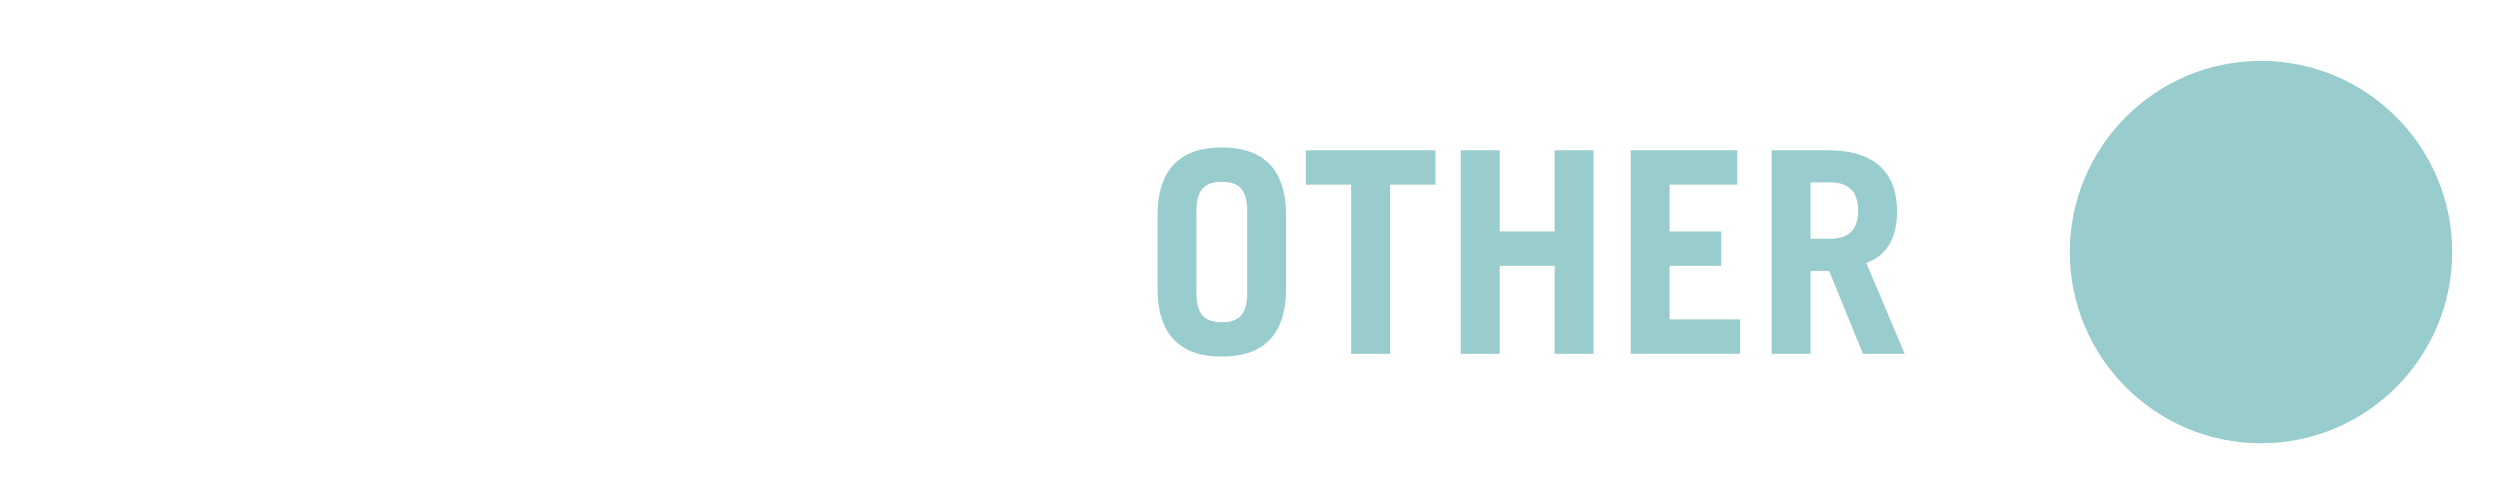 <?xml version="1.0" encoding="utf-8"?>
<!-- Generator: Adobe Illustrator 16.0.0, SVG Export Plug-In . SVG Version: 6.00 Build 0)  -->
<!DOCTYPE svg PUBLIC "-//W3C//DTD SVG 1.1//EN" "http://www.w3.org/Graphics/SVG/1.1/DTD/svg11.dtd">
<svg version="1.1" xmlns="http://www.w3.org/2000/svg" xmlns:xlink="http://www.w3.org/1999/xlink" x="0px" y="0px"
	 width="104.604px" height="21px" viewBox="0 0 104.604 21" enable-background="new 0 0 104.604 21" xml:space="preserve">
<g id="Text">
</g>
<g id="World-Button">
</g>
<g id="Spoken_Work-Button">
</g>
<g id="Soundtrack-Button">
</g>
<g id="Soul-Button">
</g>
<g id="Rock-Button">
</g>
<g id="Reggae-Button">
</g>
<g id="Other-Button">
</g>
<g id="Jazz-Button">
</g>
<g id="HipHop-Button">
</g>
<g id="Gospel-Button">
</g>
<g id="Electronic-Button">
</g>
<g id="Easy_Listening-Button">
	<g>
		<g>
			<path fill="#99CCCC" d="M48.434,9.023c0-2.099,1.108-2.854,2.688-2.854c1.581,0,2.689,0.755,2.689,2.854v3.044
				c0,2.1-1.108,2.854-2.689,2.854c-1.58,0-2.688-0.755-2.688-2.854V9.023z M50.062,12.279c0,0.943,0.412,1.203,1.061,1.203
				c0.649,0,1.062-0.26,1.062-1.203V8.811c0-0.943-0.413-1.203-1.062-1.203c-0.648,0-1.061,0.26-1.061,1.203V12.279z"/>
			<path fill="#99CCCC" d="M60.062,6.287v1.439h-1.898v7.077h-1.629V7.726h-1.898V6.287H60.062z"/>
			<path fill="#99CCCC" d="M61.121,14.803V6.287h1.628v3.397h2.3V6.287h1.628v8.517h-1.628v-3.681h-2.3v3.681H61.121z"/>
			<path fill="#99CCCC" d="M68.231,14.803V6.287h4.458v1.439h-2.831v1.958h2.158v1.438h-2.158v2.241h2.949v1.439H68.231z"/>
			<path fill="#99CCCC" d="M77.948,14.803l-1.415-3.468h-0.778v3.468h-1.628V6.287h2.358c1.959,0,2.891,0.944,2.891,2.548
				c0,1.062-0.378,1.828-1.286,2.171l1.604,3.798H77.948z M75.755,9.991h0.837c0.72,0,1.156-0.354,1.156-1.18
				c0-0.825-0.437-1.18-1.156-1.18h-0.837V9.991z"/>
		</g>
		<path fill-rule="evenodd" clip-rule="evenodd" fill="#99CCCC" d="M94.605,2.547c-4.412,0-8.001,3.588-8.001,8
			c0,4.412,3.589,8,8.001,8c4.411,0,7.999-3.588,7.999-8C102.604,6.135,99.017,2.547,94.605,2.547z"/>
	</g>
</g>
<g id="Country-Button">
</g>
<g id="Classic-Button">
</g>
<g id="LIMITS">
</g>
<g id="Layer_17">
</g>
</svg>
